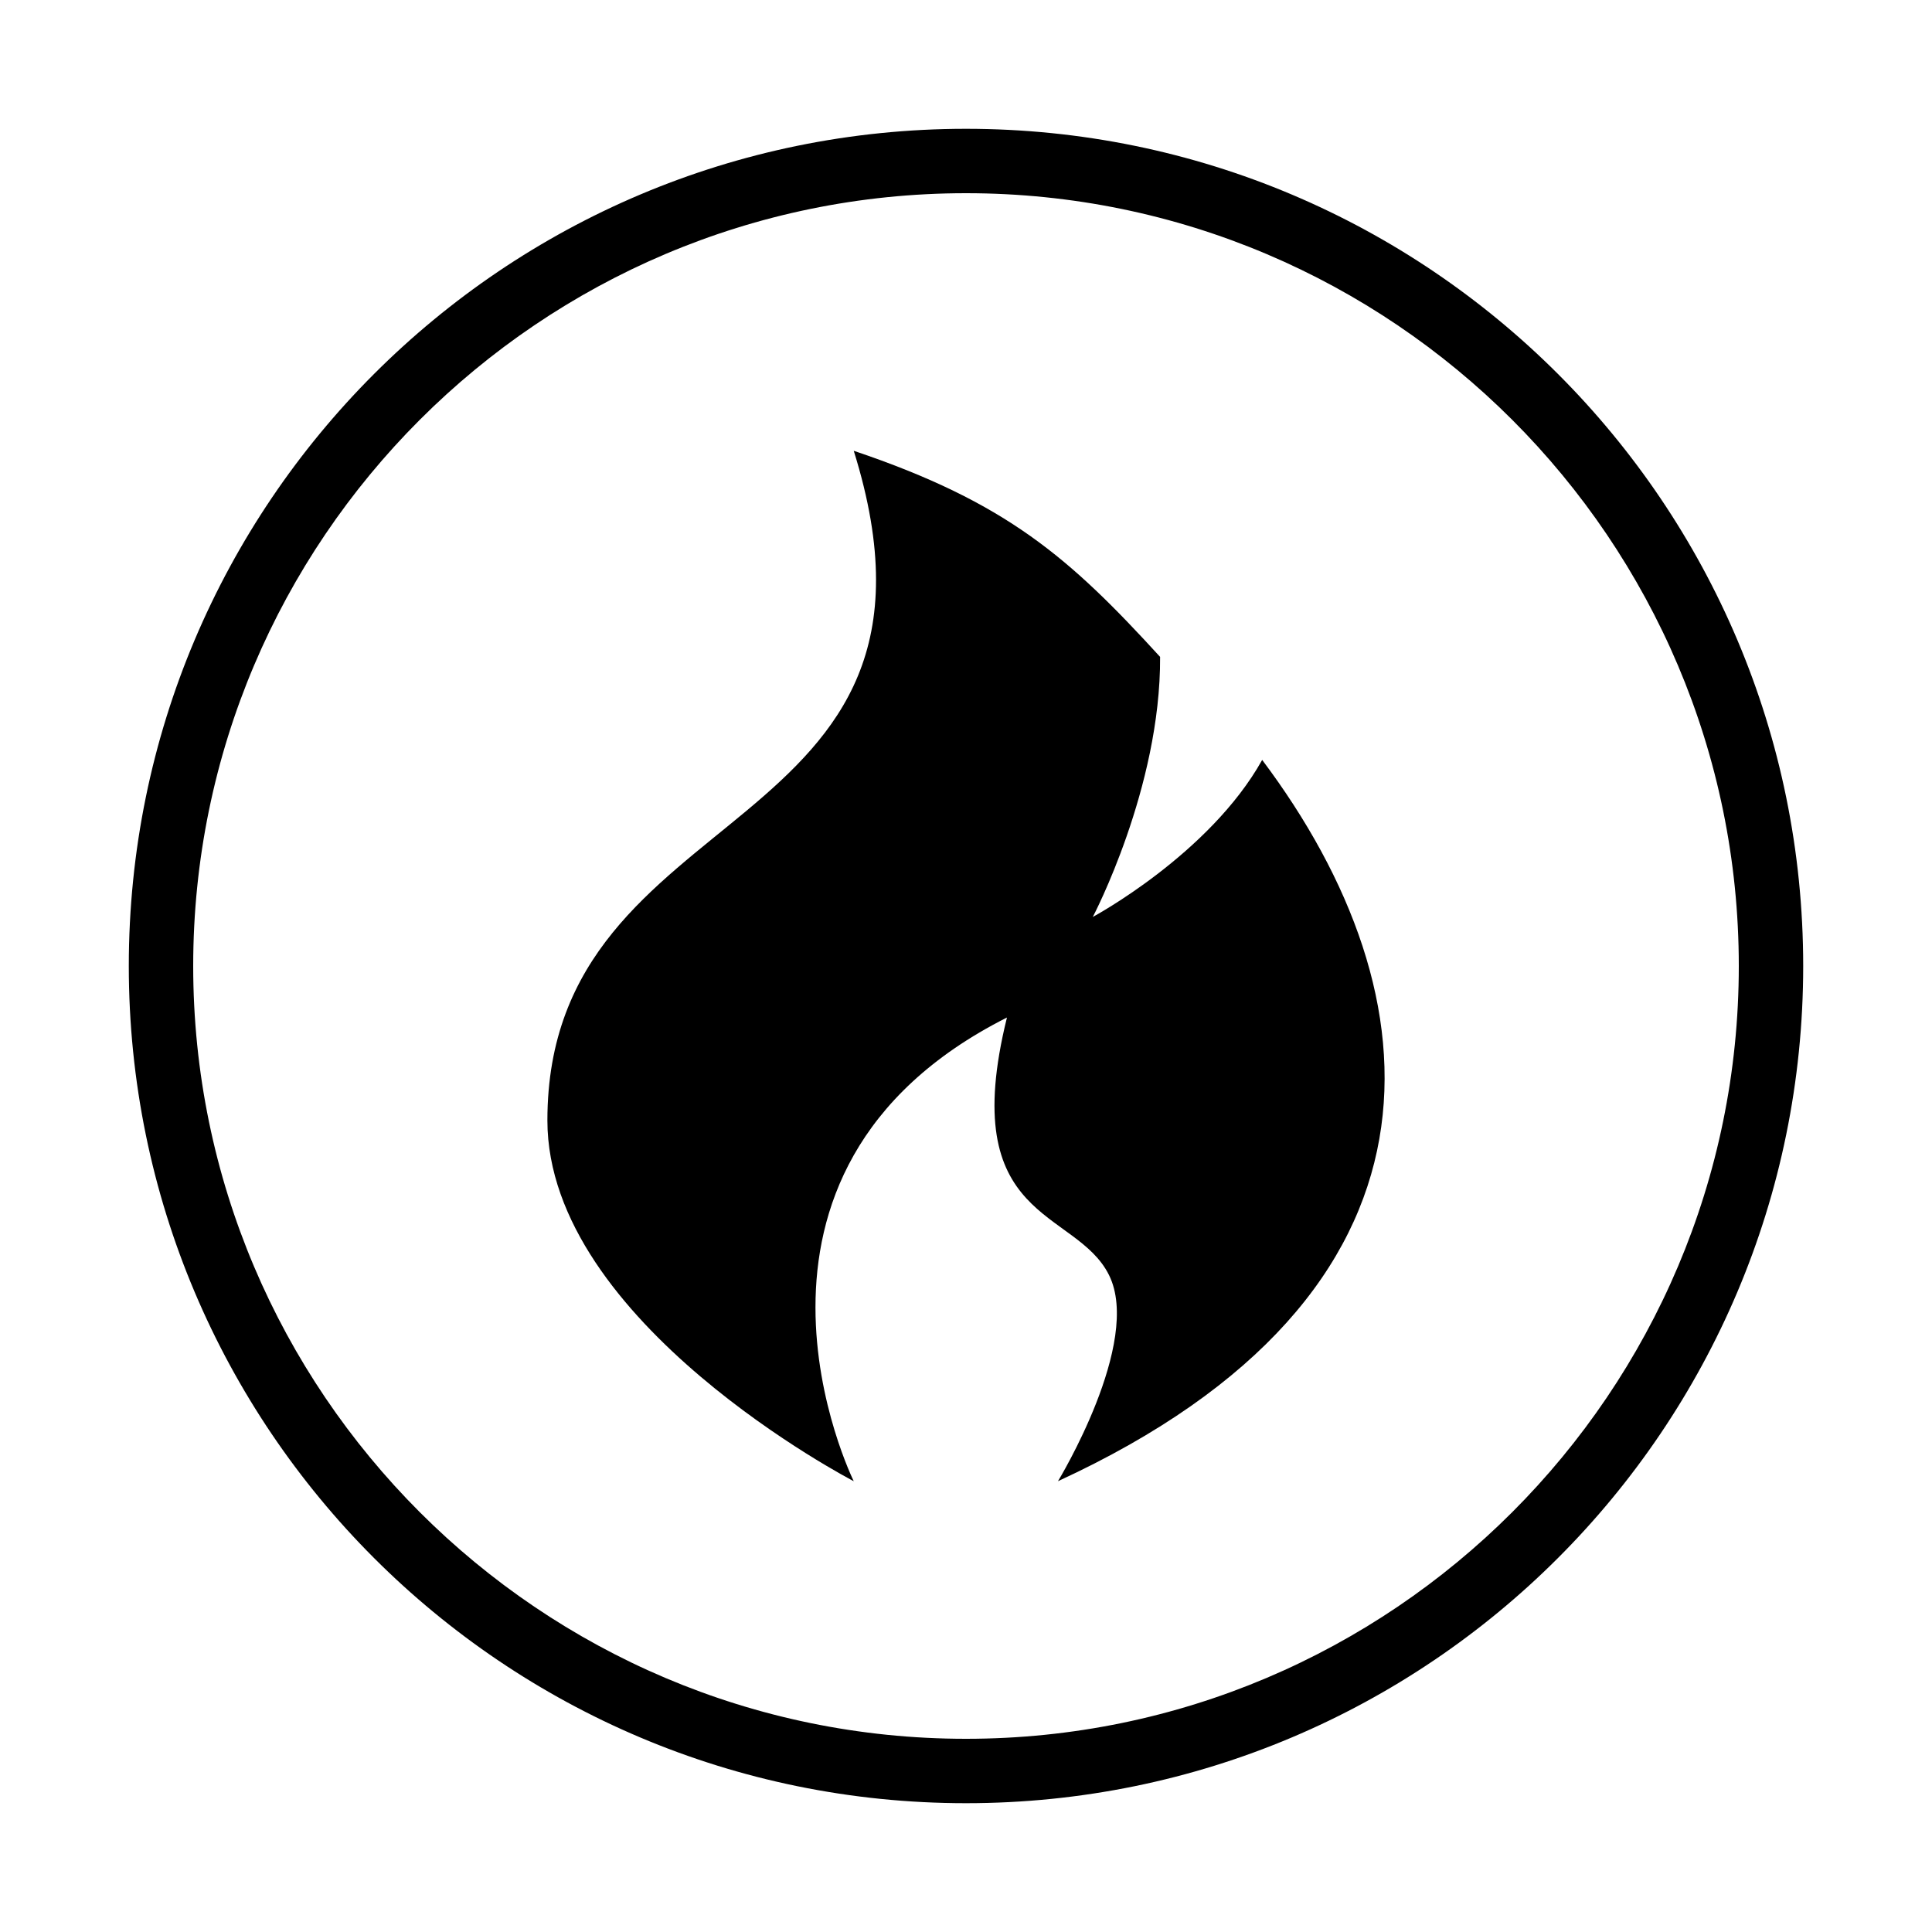 <?xml version="1.0" encoding="iso-8859-1"?>
<!DOCTYPE svg PUBLIC "-//W3C//DTD SVG 1.1//EN" "http://www.w3.org/Graphics/SVG/1.1/DTD/svg11.dtd">
<svg version="1.1" xmlns="http://www.w3.org/2000/svg" xmlns:xlink="http://www.w3.org/1999/xlink" x="0px" y="0px" width="30" height="30" viewBox="0 0 30 30" xml:space="preserve">
    <g transform="translate(-30 -80)">
        <g xmlns="http://www.w3.org/2000/svg" xmlns:xlink="http://www.w3.org/1999/xlink" id="fire-element-7">
		<path d="M43.257,103c0,0-2.378-4.8,2.379-7.2c-0.792,3.2,1.066,2.954,1.585,4c0.52,1.046-0.793,3.2-0.793,3.2    c6.318-2.911,5.932-7.527,3.171-11.2c-0.818,1.465-2.63,2.438-2.63,2.438s1.056-2.004,1.045-4.038c-1.4-1.532-2.378-2.4-4.757-3.2    c1.917,6.133-4.757,5.294-4.757,10.398C38.5,100.537,43.257,103,43.257,103z"/>
		<path d="M45,108c7.18,0,13-5.82,13-13s-5.82-13-13-13s-13,5.82-13,13S37.82,108,45,108z M45,83c6.617,0,12,5.383,12,12    s-5.383,12-12,12s-12-5.383-12-12S38.383,83,45,83z"/>
	</g>

    </g>
</svg>
